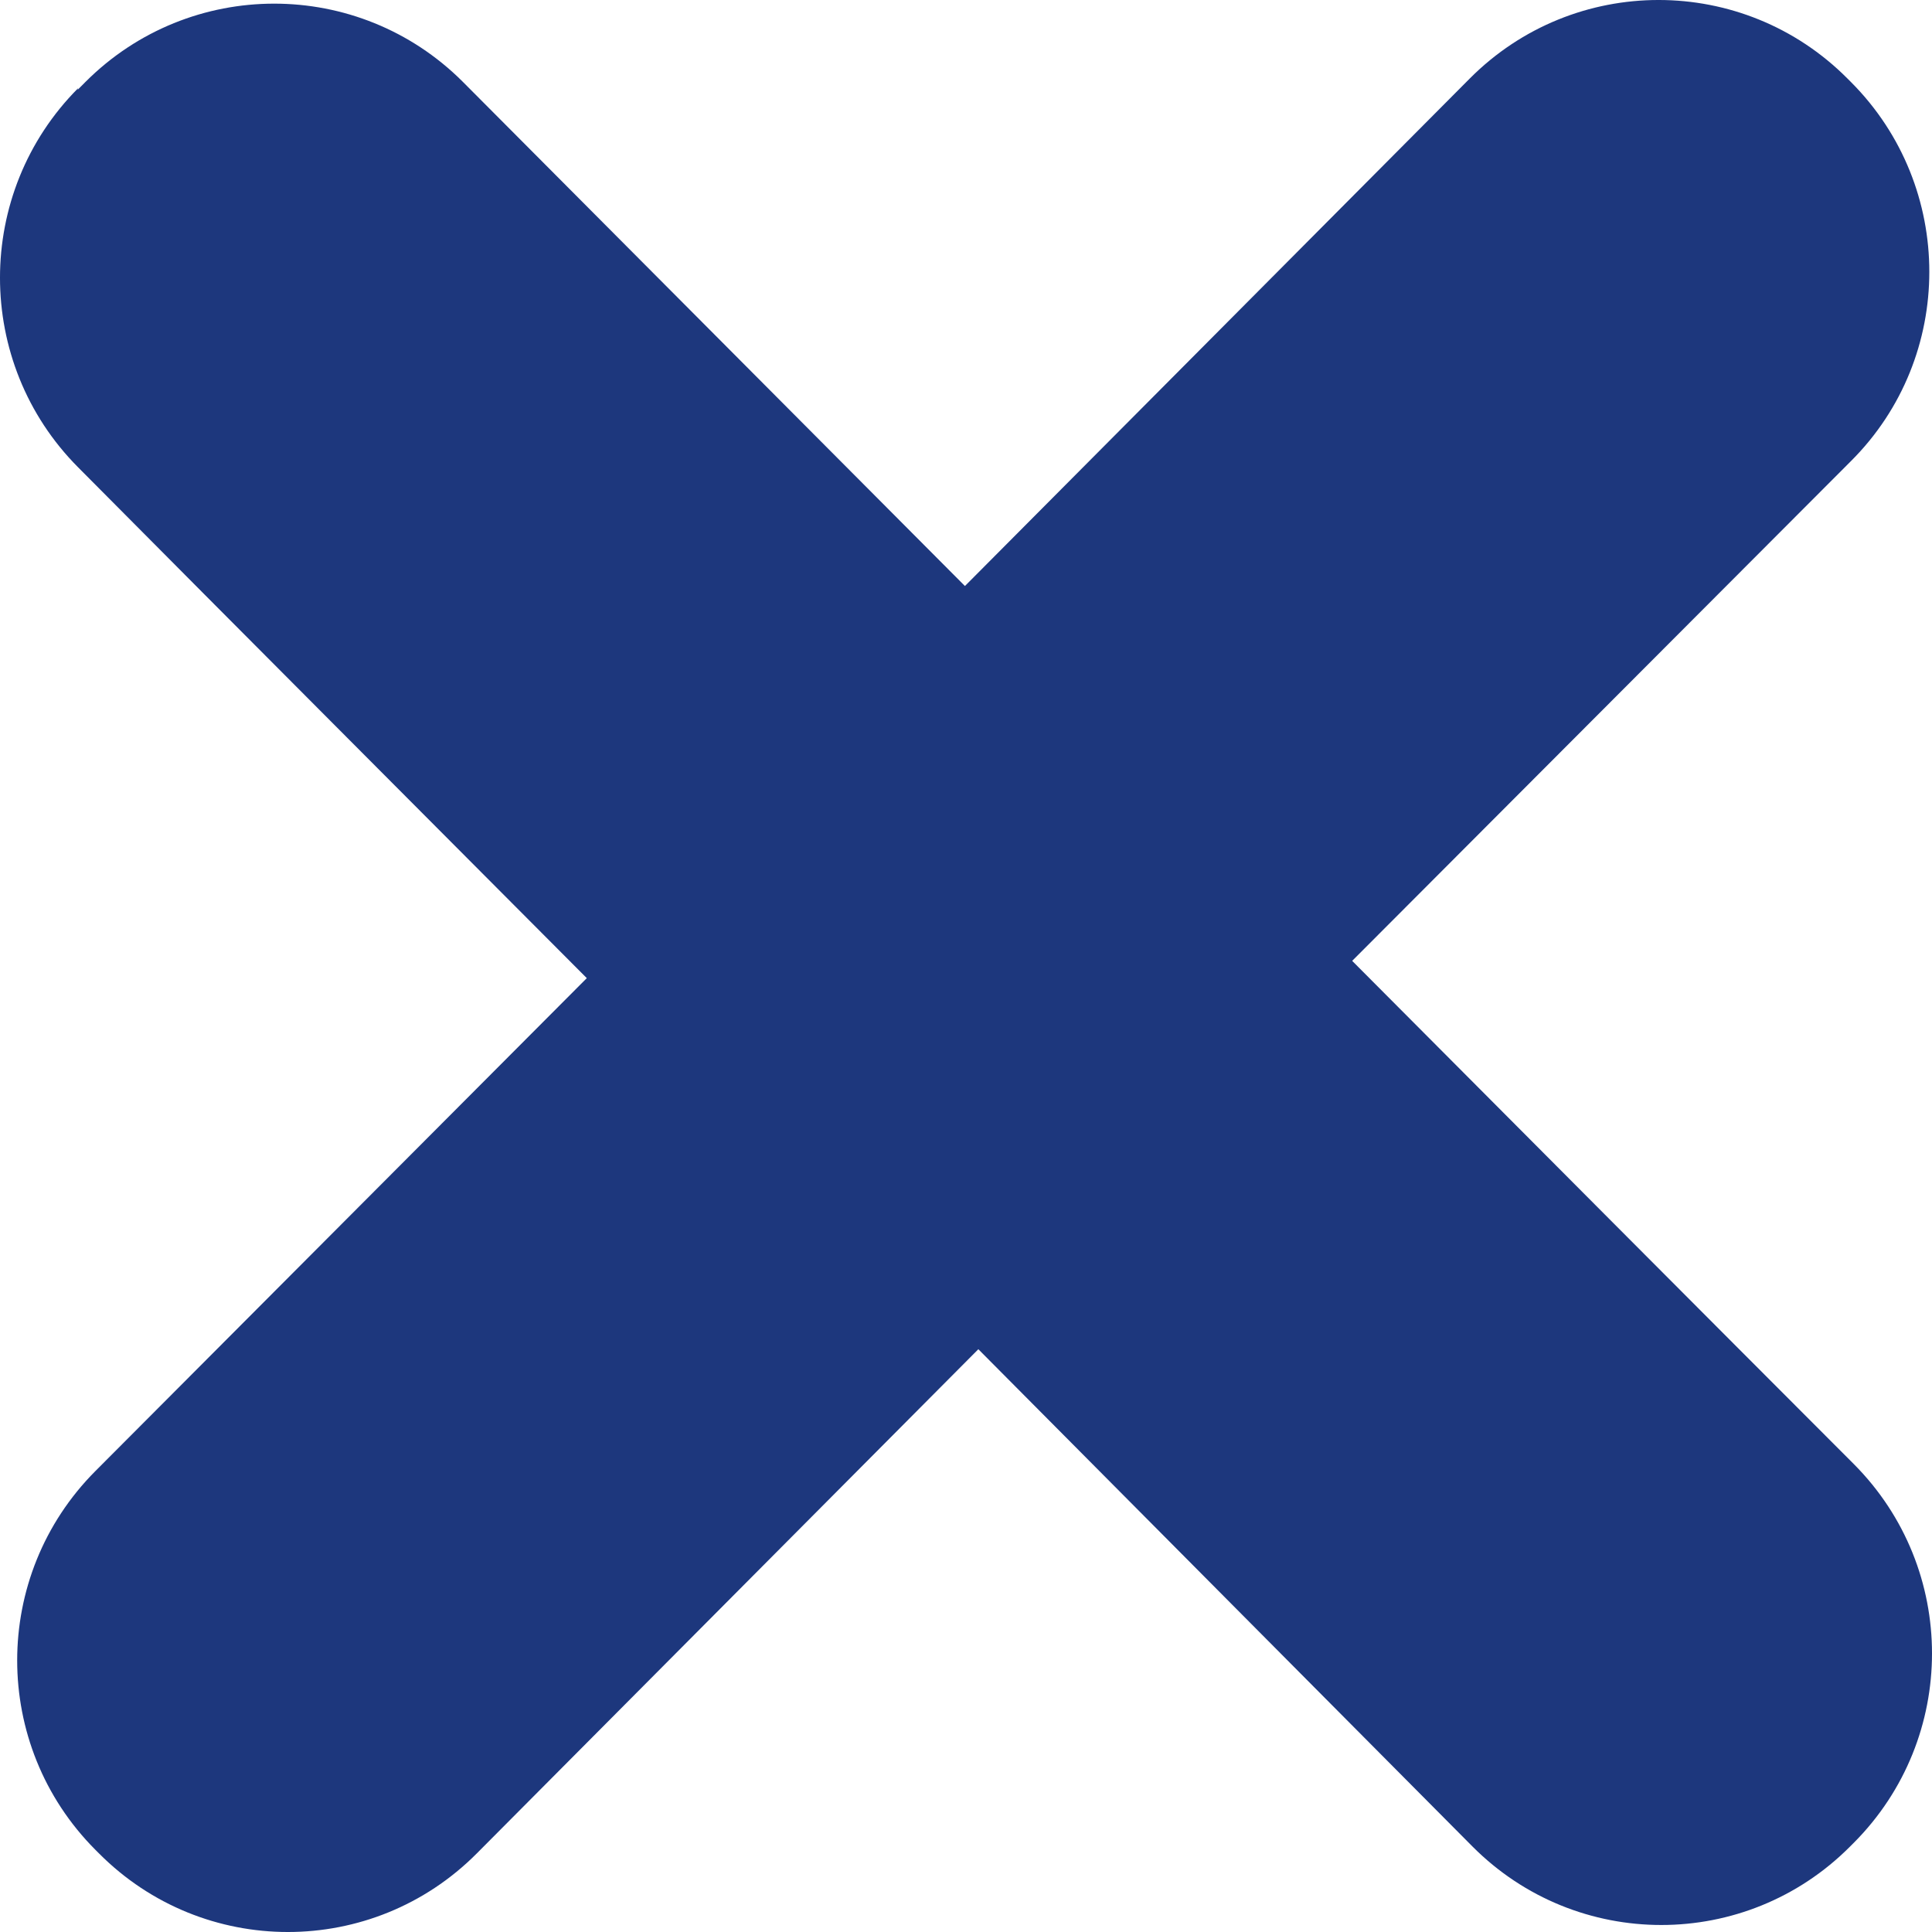 <svg width="105" height="105" viewBox="0 0 105 105" fill="none" xmlns="http://www.w3.org/2000/svg">
<path d="M4.218 4.881L4.656 4.441C10.319 -1.216 19.485 -1.216 25.148 4.441L52.442 31.849C61.783 22.469 70.89 13.294 79.881 4.265C85.544 -1.422 94.739 -1.422 100.402 4.265L100.607 4.47C106.27 10.157 106.27 19.391 100.607 25.048C91.645 34.018 82.596 43.105 73.488 52.221C82.713 61.484 91.791 70.601 100.753 79.571C106.416 85.257 106.416 94.462 100.753 100.149L100.548 100.354C94.885 106.041 85.69 106.041 80.027 100.354L53.171 73.327C43.918 82.619 34.84 91.765 25.907 100.735C20.244 106.422 11.049 106.422 5.386 100.735L5.181 100.53C-0.482 94.843 -0.482 85.639 5.181 79.952L31.891 53.16C22.492 43.721 13.326 34.546 4.247 25.4C-1.416 19.713 -1.416 10.479 4.247 4.793L4.218 4.881Z" fill="#1D377D"/>
</svg>
